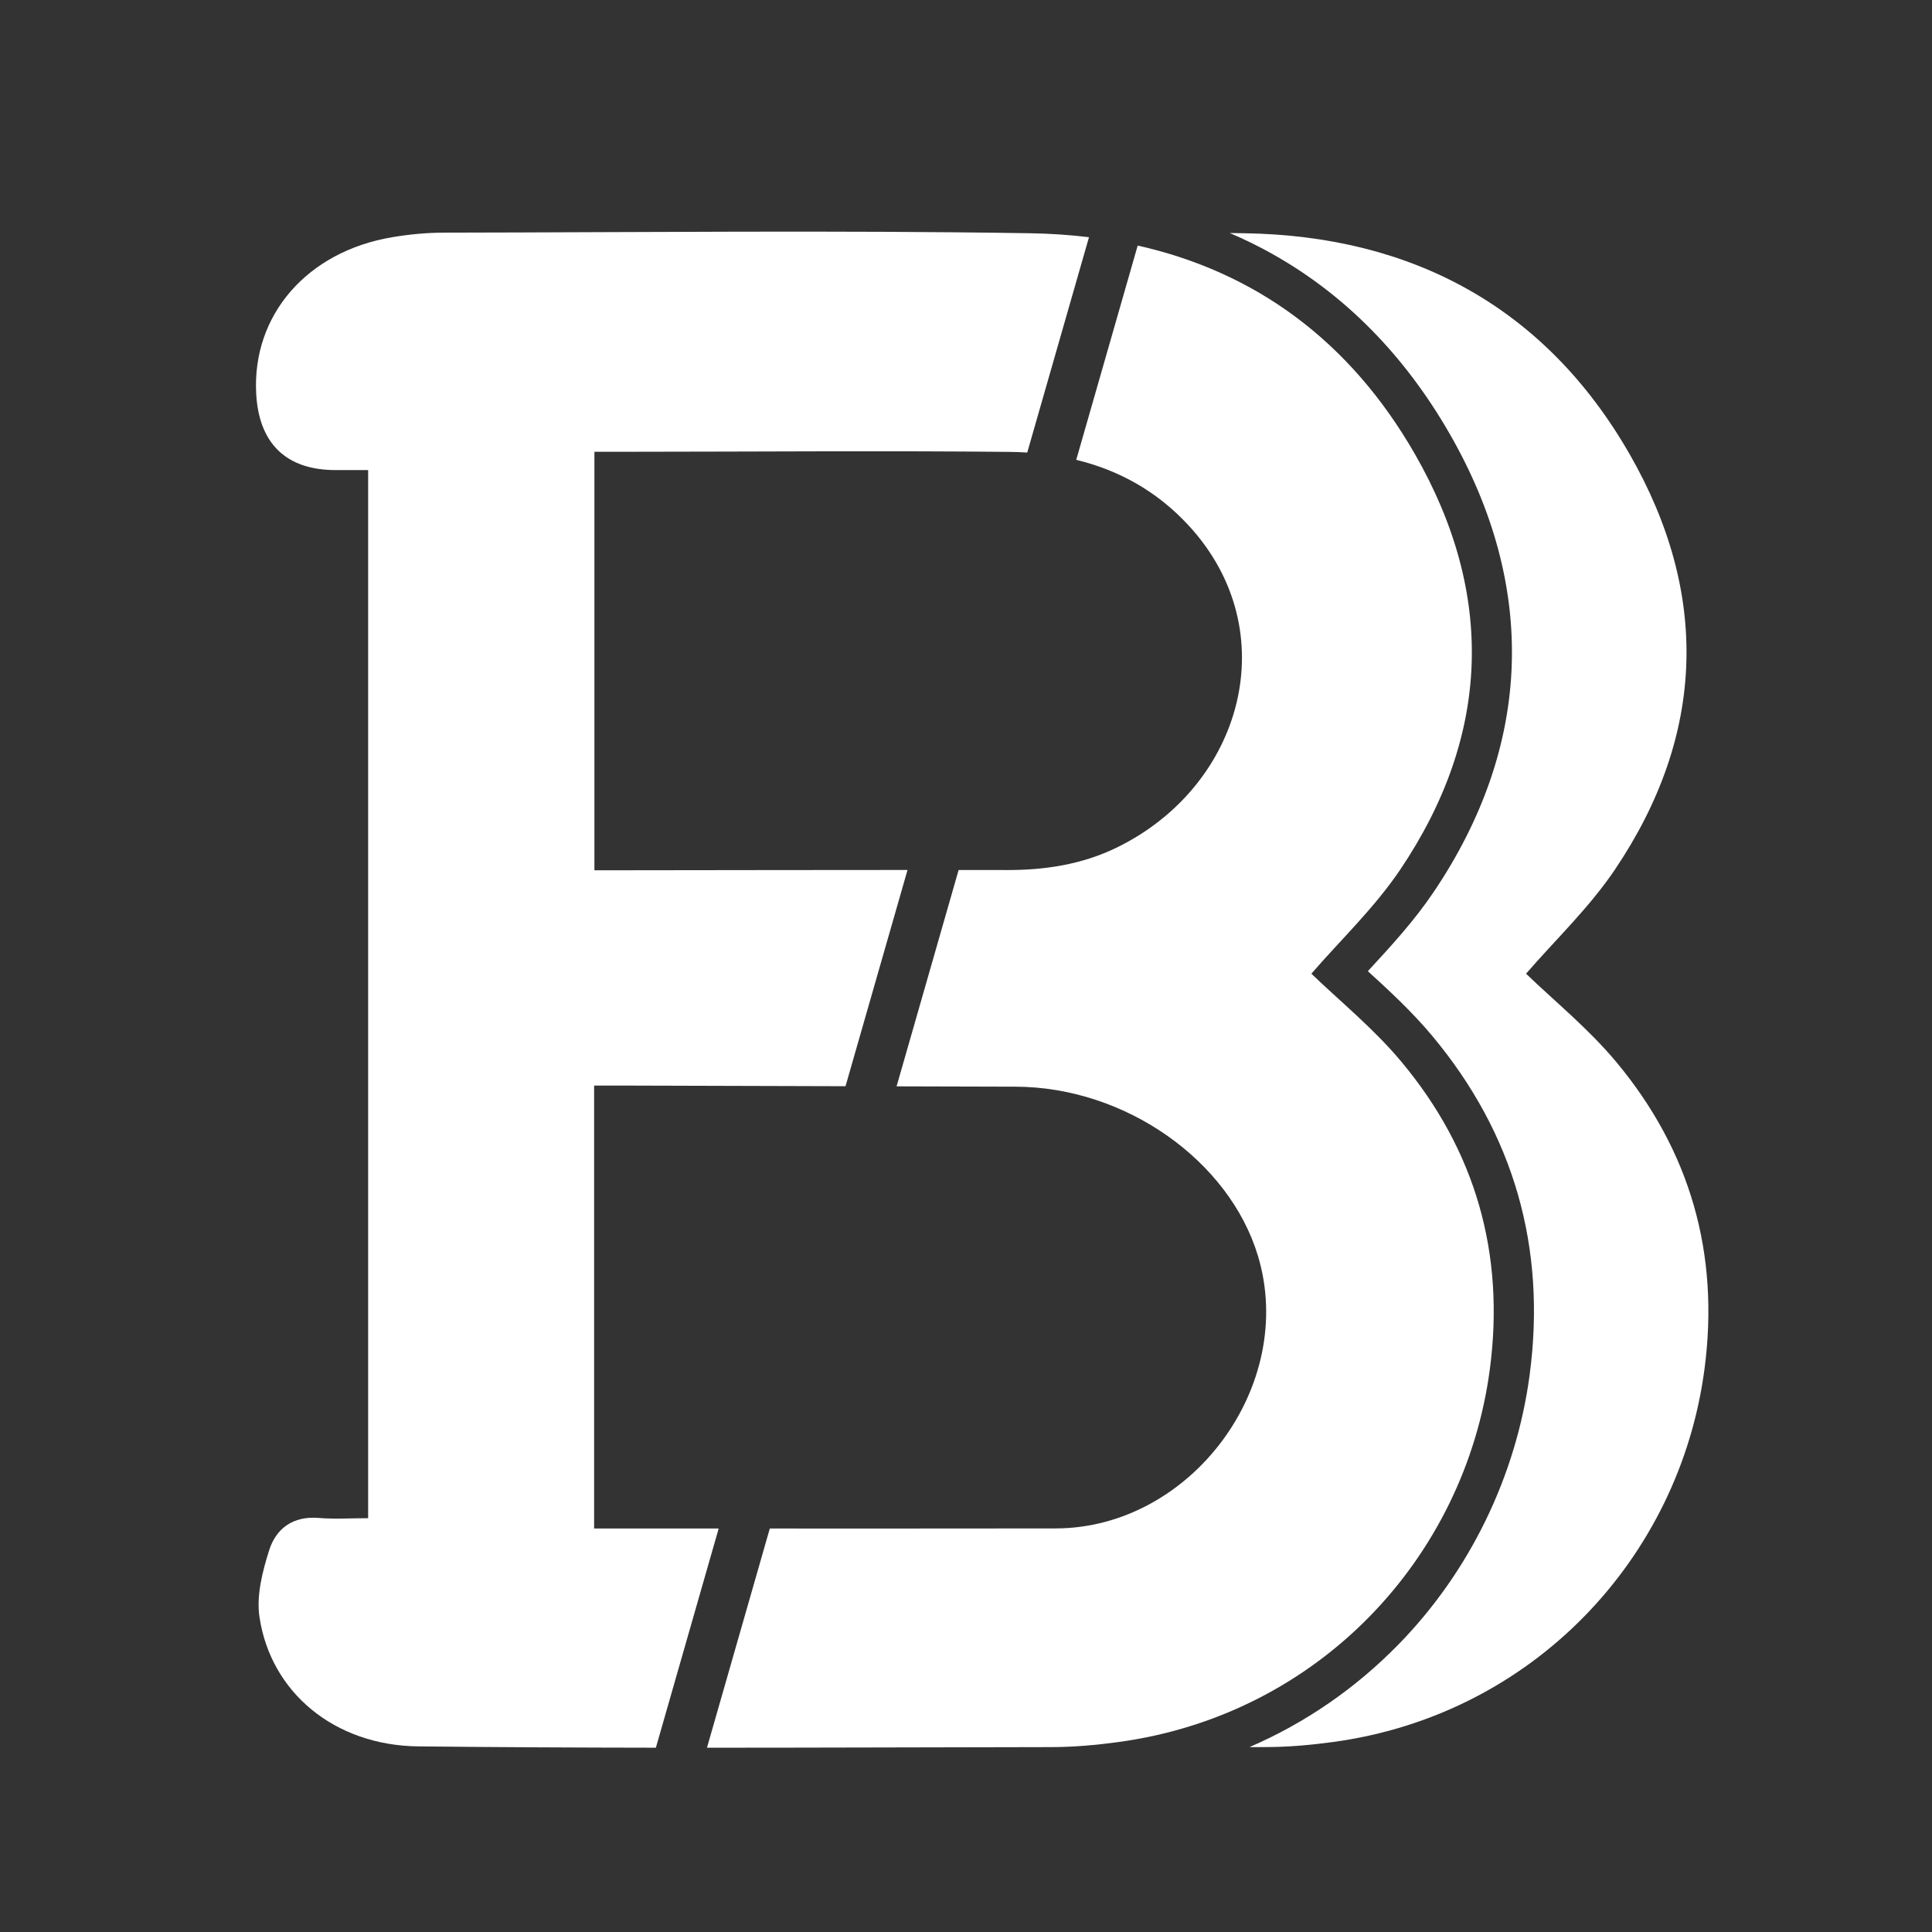 <?xml version="1.0" encoding="utf-8"?>
<!-- Generator: Adobe Illustrator 27.9.0, SVG Export Plug-In . SVG Version: 6.00 Build 0)  -->
<svg version="1.1" id="Layer_1" xmlns="http://www.w3.org/2000/svg" xmlns:xlink="http://www.w3.org/1999/xlink" x="0px" y="0px"
	 viewBox="0 0 1080 1080" style="enable-background:new 0 0 1080 1080;" xml:space="preserve">
<rect x="0" y="0" width="1080" height="1080" fill="#333333" stroke="none"/>
<style type="text/css">
	.st0{fill:#FFFFFF;}
</style>
<g>
	<path class="st0" d="M903.35,593.47c-15.56-18.63-34.79-34.2-50.28-49.17c16.13-18.66,35.25-36.79,49.63-58.12
		c50.8-75.33,53.05-154.39,8.17-232.48c-47.1-81.96-121.54-121.83-215-123.31c-2.8-0.04-5.6-0.08-8.4-0.12
		c8.37,3.58,16.49,7.57,24.34,12c40.22,22.68,73.39,56.4,98.57,100.22c49.3,85.8,46.18,174.42-9.03,256.27
		c-10.87,16.11-23.67,29.99-36.06,43.42c-0.22,0.24-0.44,0.47-0.65,0.71c11.64,10.61,24.64,22.58,35.97,36.15
		c45.6,54.6,63.93,118.35,54.48,189.46c-7.51,56.58-33.58,110.14-73.39,150.82c-24.11,24.64-52.24,43.93-83.24,57.32
		c3.17-0.01,6.34-0.01,9.51-0.02c12.34-0.02,24.76-1.14,37-2.8c112-15.12,193.81-102.77,207.82-208.29
		C961.38,700.92,944.89,643.22,903.35,593.47z"/>
</g>
<g>
	<path class="st0" d="M401.75,854.44c-23.14-0.01-46.34-0.01-69.63-0.01c0-82.24,0-163.79,0-247.58c6.94,0,13.42-0.02,19.91,0
		c40.21,0.11,80.41,0.24,120.62,0.35l34.66-120.88c-52.04,0-104.09,0.11-156.13,0.16c-5.74,0-11.48,0-18.9,0
		c0-78.41,0-155.44,0-233.94c7.64,0,14.6,0,21.57,0c70.13-0.04,140.27-0.63,210.4,0.07c3.35,0.03,6.68,0.16,9.98,0.37l34.52-120.38
		c-10.67-1.29-21.63-2.03-32.86-2.21c-109.16-1.73-218.37-0.5-327.56-0.34c-9.71,0.01-19.52,0.94-29.1,2.55
		c-47.61,8.01-78.34,43.55-76.02,87.39c1.48,28.01,16.88,42.83,44.44,42.78c5.72-0.01,11.44,0,18.14,0c0,196.27,0,390.78,0,585.91
		c-10.02,0-18.92,0.6-27.71-0.14c-14.2-1.18-23.73,5.83-27.6,18.02c-3.76,11.87-7.2,25.26-5.45,37.2
		c6.21,42.31,41.99,71.97,88.79,72.48c44.27,0.48,88.54,0.68,132.82,0.74L401.75,854.44z"/>
	<path class="st0" d="M783.35,593.47c-15.56-18.63-34.79-34.2-50.28-49.17c16.13-18.66,35.25-36.79,49.63-58.12
		c50.8-75.33,53.05-154.39,8.17-232.48c-36.5-63.52-89.42-101.74-154.89-116.43l-34.35,119.78c23.62,5.74,45.01,17.37,62.88,36.75
		c54.42,59.04,30.16,145.51-39.98,179.87c-19.42,9.52-40.14,12.73-61.64,12.69c-9-0.02-18-0.01-27.01-0.02l-34.68,120.94
		c22.13,0.06,44.26,0.13,66.4,0.18c61.69,0.15,119.52,41.43,135.57,94.47c21.99,72.64-37.37,152.37-113.12,152.47
		c-53.14,0.07-106.28,0.06-159.72,0.05L395.2,976.99c64.26-0.01,128.53-0.26,192.79-0.35c12.34-0.02,24.76-1.14,37-2.8
		c112-15.12,193.81-102.77,207.82-208.29C841.38,700.92,824.89,643.22,783.35,593.47z"/>
</g>
</svg>

